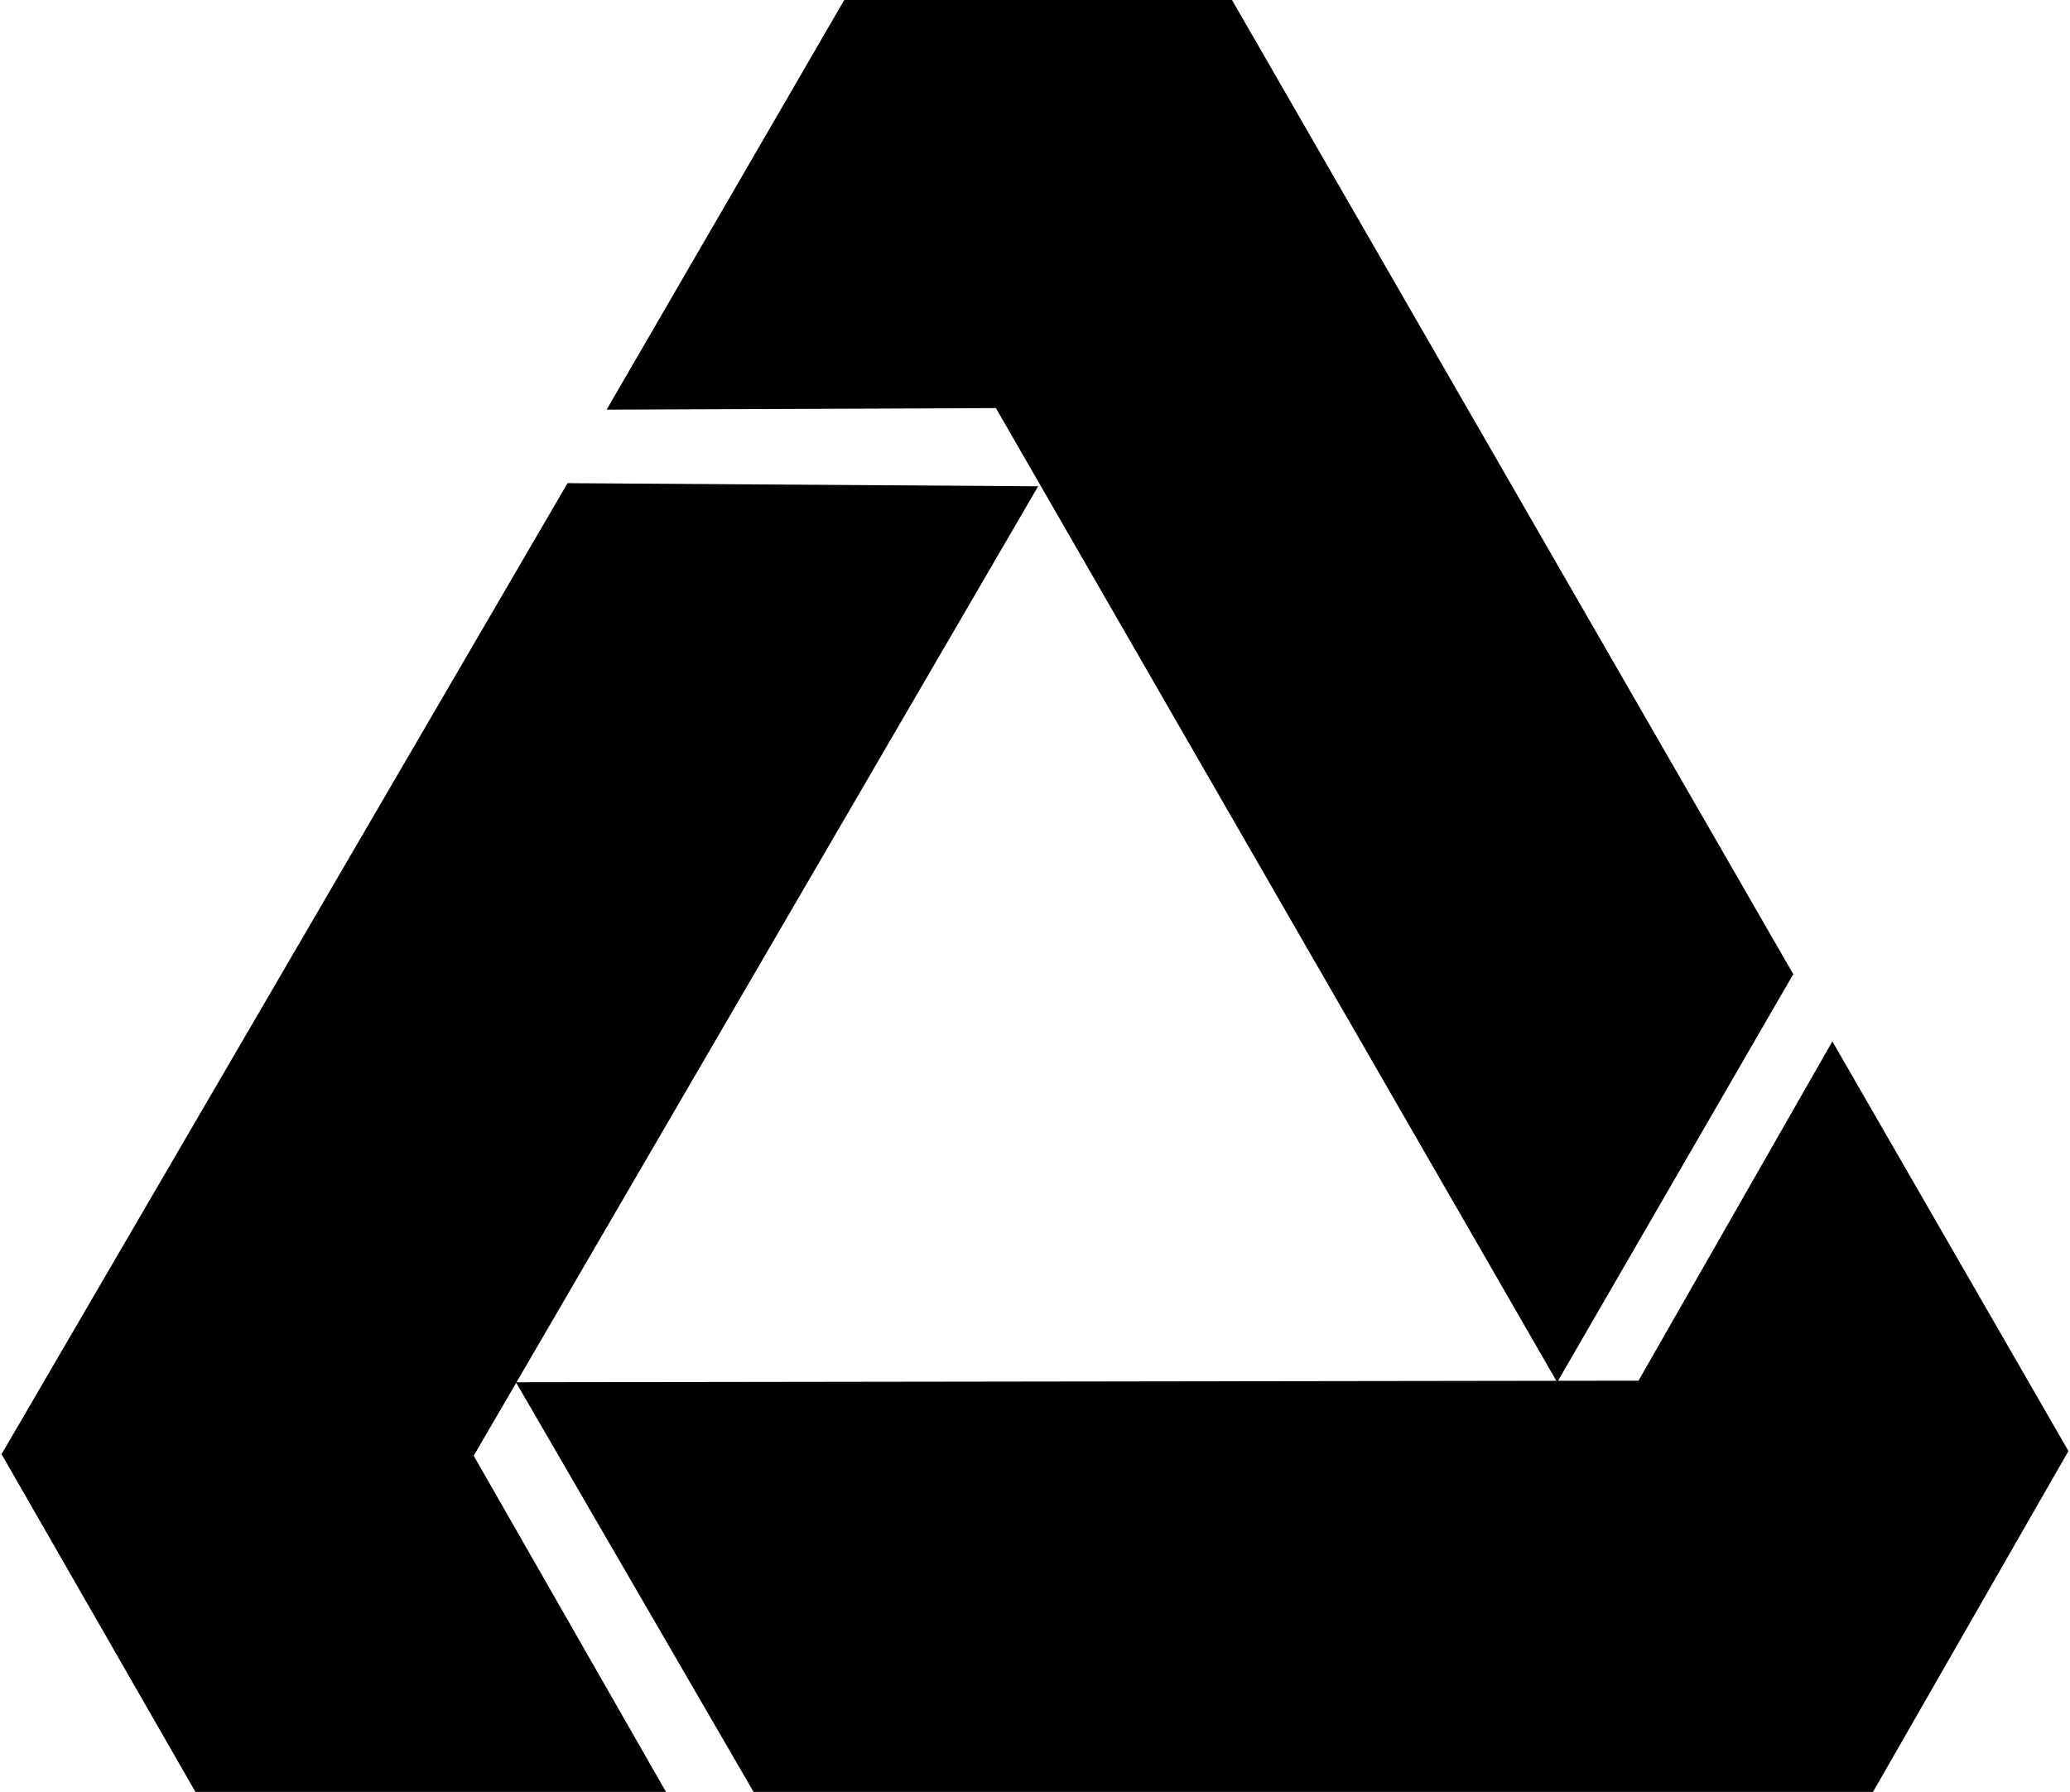 <?xml version="1.0" encoding="utf-8"?>
<!-- Generator: Adobe Illustrator 22.0.1, SVG Export Plug-In . SVG Version: 6.00 Build 0)  -->
<svg version="1.1" id="Layer_1" xmlns="http://www.w3.org/2000/svg" xmlns:xlink="http://www.w3.org/1999/xlink" x="0px" y="0px"
	 viewBox="0 0 132.4 114.6" style="enable-background:new 0 0 132.4 114.6;" xml:space="preserve">
<g>
	<polygon class="st0" points="38.8,26.2 63.7,26.1 99.6,88.4 114.7,62.3 78.8,0 54,0 	"/>
	<polygon class="st0" points="42.6,114.6 30.3,93.1 66.4,31.1 36.3,30.9 0.1,93 12.5,114.6 	"/>
	<polygon class="st0" points="132.3,92.8 119.8,114.6 48.2,114.6 33,88.4 104.8,88.3 117.2,66.6 	"/>
</g>
</svg>
